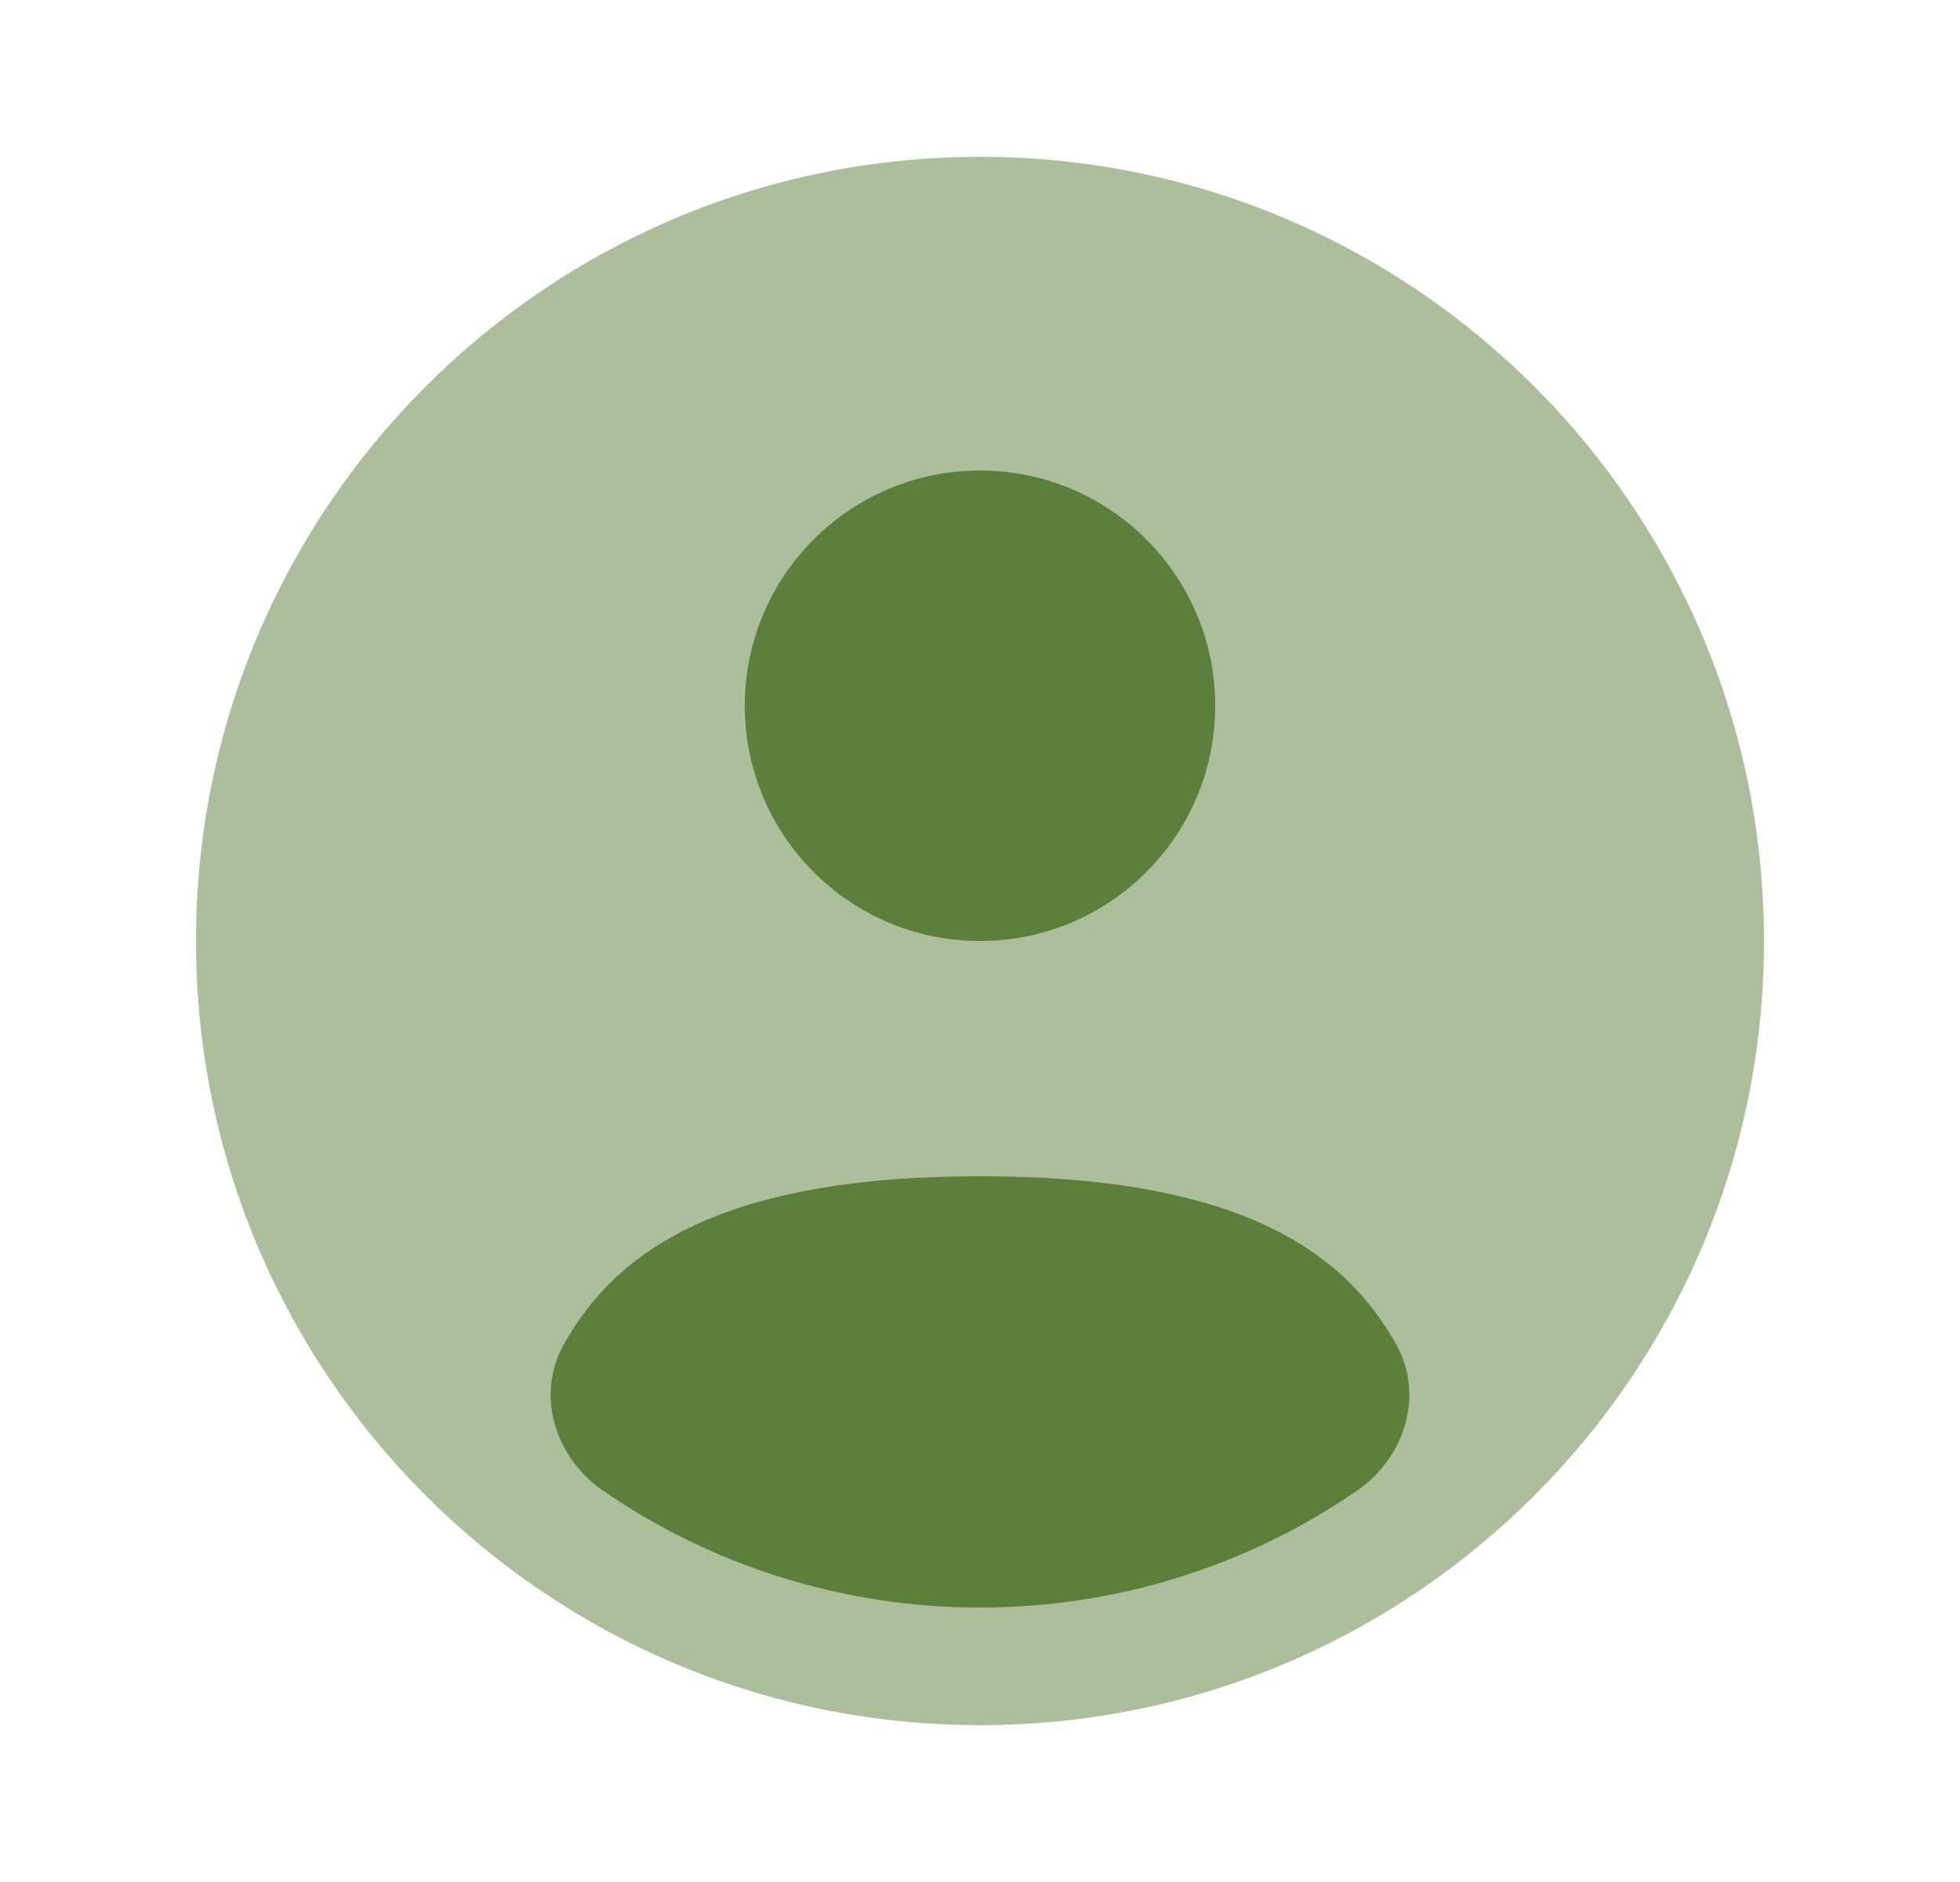 <svg width="25" height="24" viewBox="0 0 25 24" fill="none" xmlns="http://www.w3.org/2000/svg">
<g id="Bold Duotone / Users / User Circle">
<path id="Vector" opacity="0.5" d="M22.5 12C22.5 17.523 18.023 22 12.5 22C6.977 22 2.5 17.523 2.5 12C2.5 6.477 6.977 2 12.5 2C18.023 2 22.5 6.477 22.5 12Z" fill="#5D7F3C"/>
<g id="Vector_2">
<path d="M17.307 19.011C15.94 19.95 14.284 20.5 12.5 20.5C10.716 20.5 9.06 19.95 7.693 19.011C7.089 18.596 6.831 17.806 7.182 17.163C7.91 15.83 9.41 15 12.5 15C15.59 15 17.09 15.83 17.818 17.163C18.169 17.806 17.911 18.596 17.307 19.011Z" fill="#5D7F3C"/>
<path d="M12.5 12C14.157 12 15.5 10.657 15.5 9C15.5 7.343 14.157 6 12.5 6C10.843 6 9.5 7.343 9.5 9C9.5 10.657 10.843 12 12.5 12Z" fill="#5D7F3C"/>
</g>
</g>
</svg>
